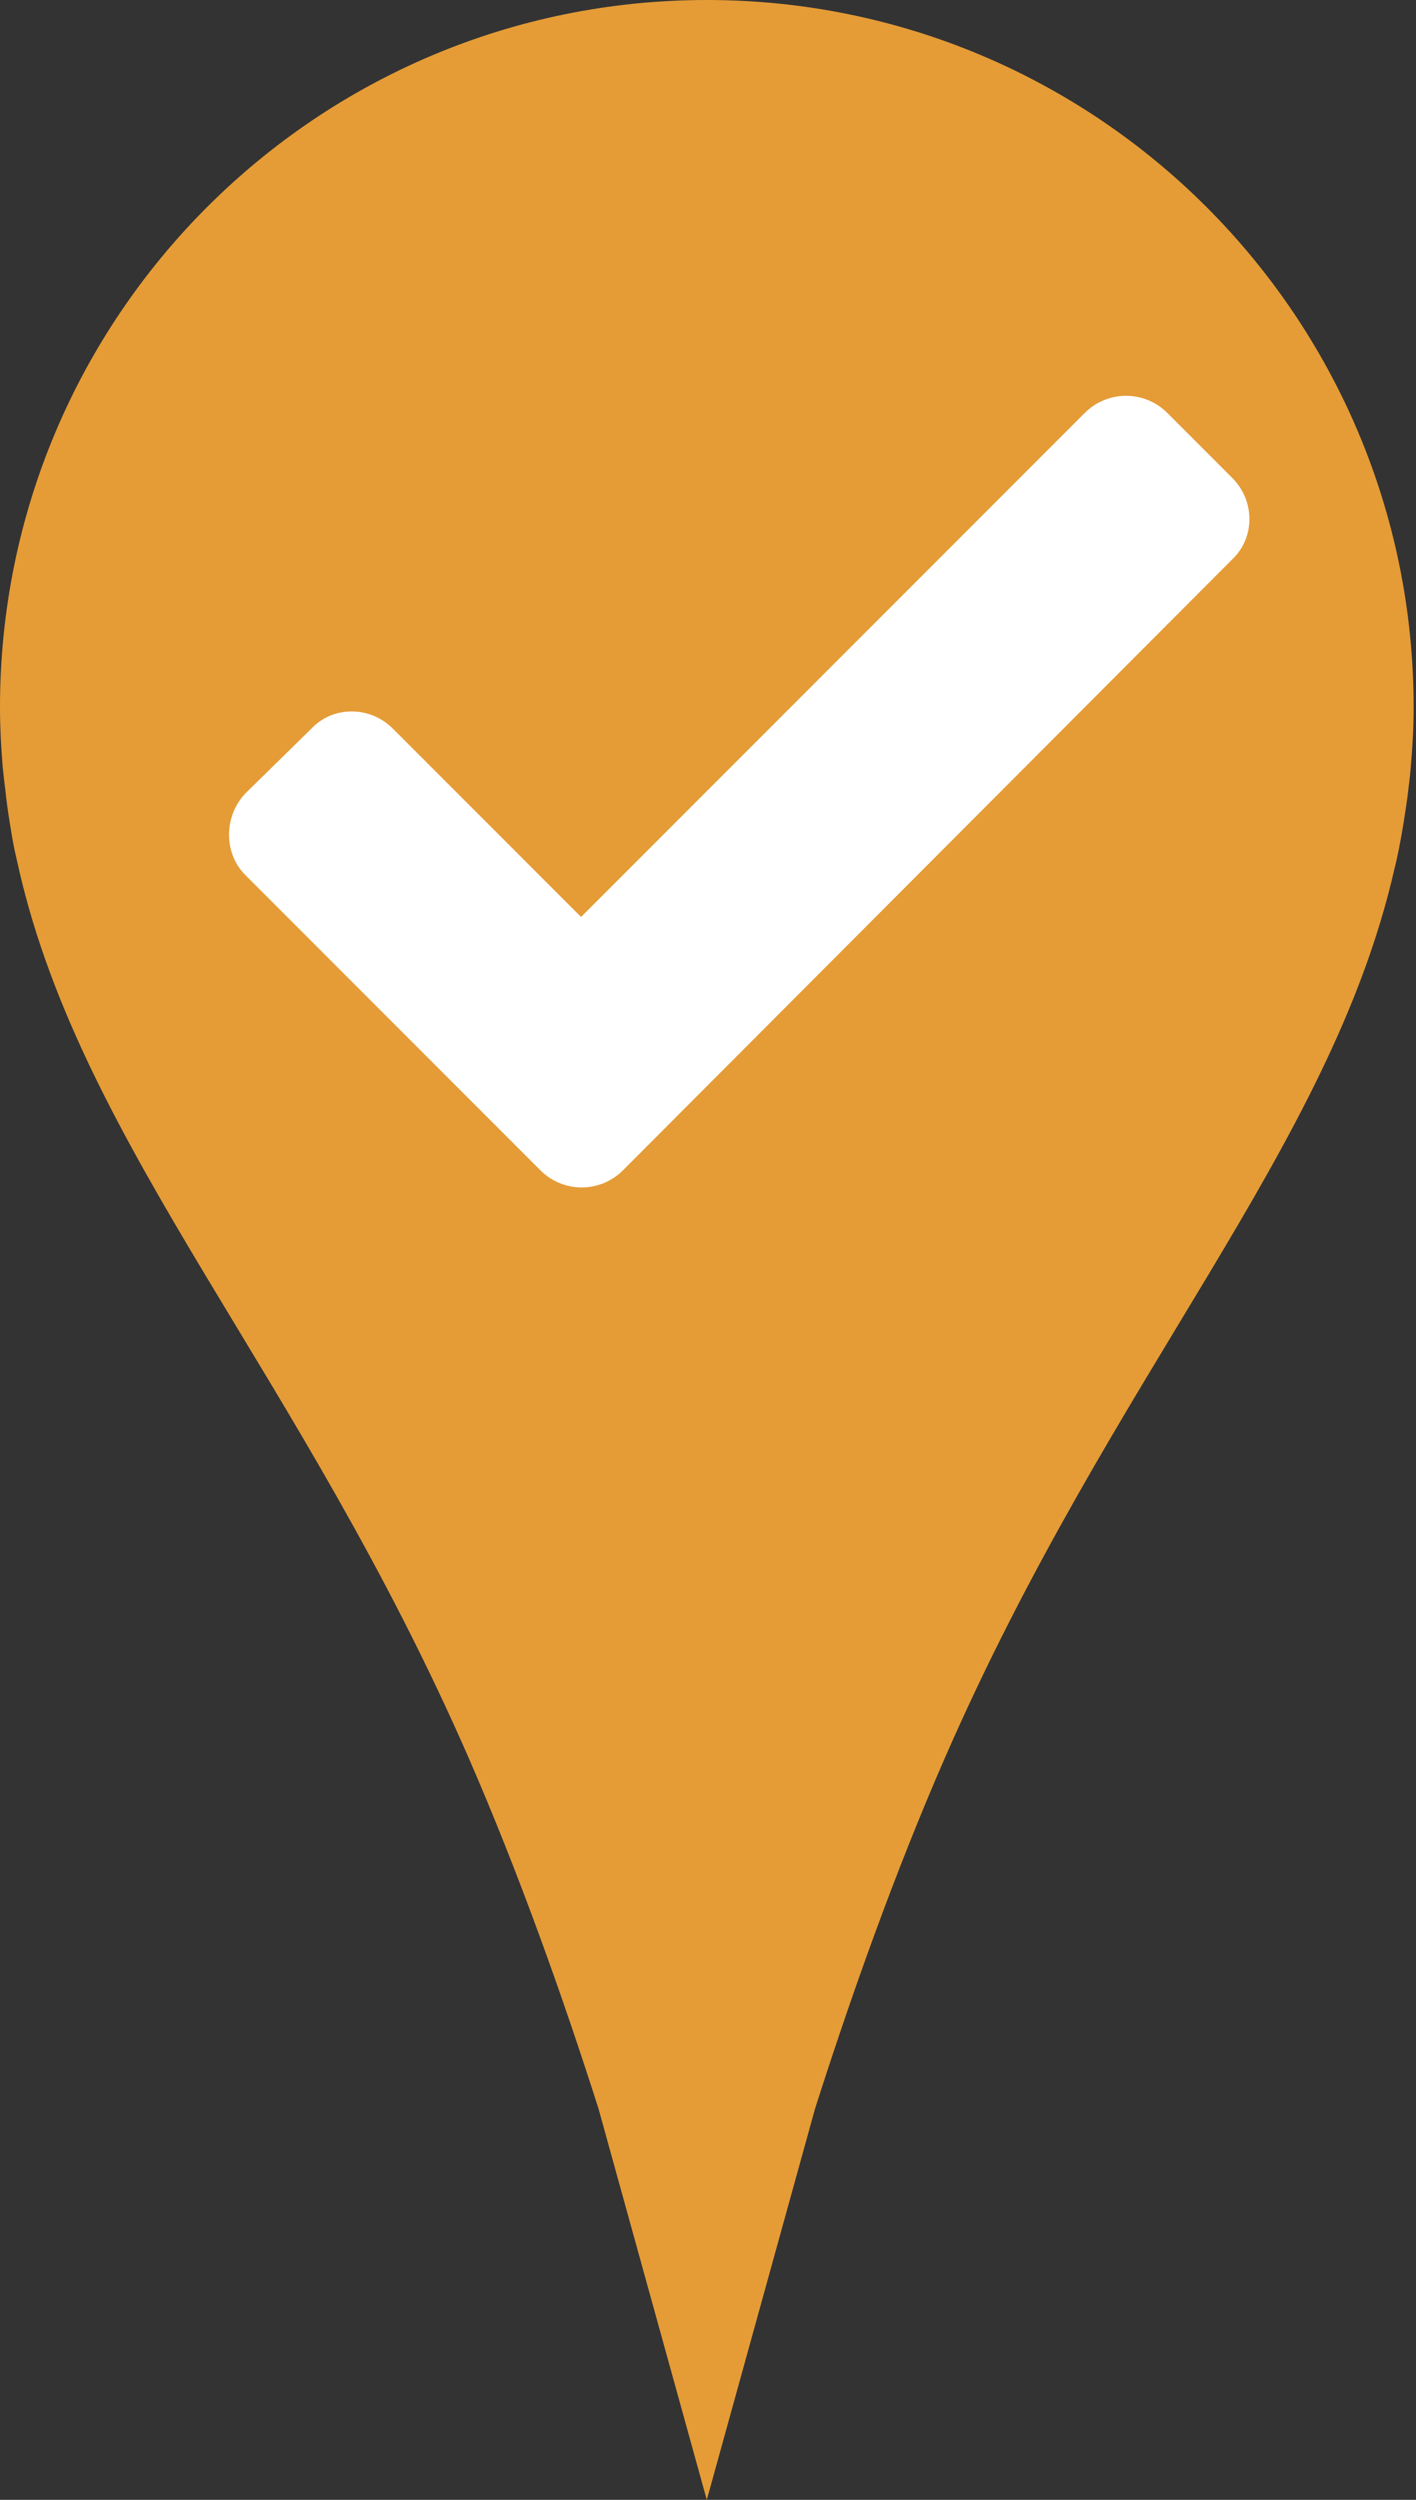 <svg width="68" height="120" viewBox="0 0 68 120" fill="none" xmlns="http://www.w3.org/2000/svg">
<rect x="0" y="0" width="68" height="120" fill="#333333" stroke="none"/>
<path d="M33.943 0C15.193 0 0 15.203 0 33.948C0 34.917 0.052 35.865 0.13 36.812C0.161 37.151 0.203 37.5 0.245 37.828C0.307 38.401 0.38 38.964 0.474 39.521C0.547 39.969 0.615 40.406 0.708 40.839C0.771 41.141 0.849 41.438 0.911 41.74C4 55.172 14.453 65.948 22.51 84.39C24.916 89.911 27.02 95.823 28.744 101.229L33.942 120L39.14 101.224C40.864 95.823 42.963 89.906 45.375 84.385C53.432 65.942 63.885 55.166 66.959 41.734C67.037 41.432 67.099 41.135 67.162 40.833C67.25 40.401 67.328 39.963 67.401 39.516C67.49 38.958 67.578 38.396 67.641 37.823C67.683 37.495 67.724 37.146 67.75 36.807C67.834 35.854 67.886 34.911 67.886 33.943C67.886 15.203 52.692 0 33.943 0ZM33.938 49.287C25.469 49.287 18.599 42.412 18.599 33.937C18.599 25.463 25.468 18.599 33.938 18.599C42.411 18.599 49.287 25.463 49.287 33.937C49.287 42.411 42.417 49.287 33.938 49.287Z" fill="#E59C36"/>
<path d="M53 35C53 44.389 44.27 52 33.5 52C22.73 52 14 44.389 14 35C14 25.611 22.73 18 33.5 18C44.27 18 53 25.611 53 35Z" fill="#E59C36"/>
<path fill-rule="evenodd" clip-rule="evenodd" d="M27.904 44.018L52.09 19.825C53.19 18.725 54.961 18.725 56.06 19.825L59.175 22.941C60.275 24.04 60.275 25.812 59.175 26.851L29.919 56.175C28.82 57.275 27.048 57.275 25.949 56.175L11.779 42.001C10.74 40.963 10.74 39.191 11.779 38.091L14.955 34.975C15.993 33.876 17.764 33.876 18.864 34.975L27.903 44.017L27.904 44.018Z" fill="white"/>
</svg>
